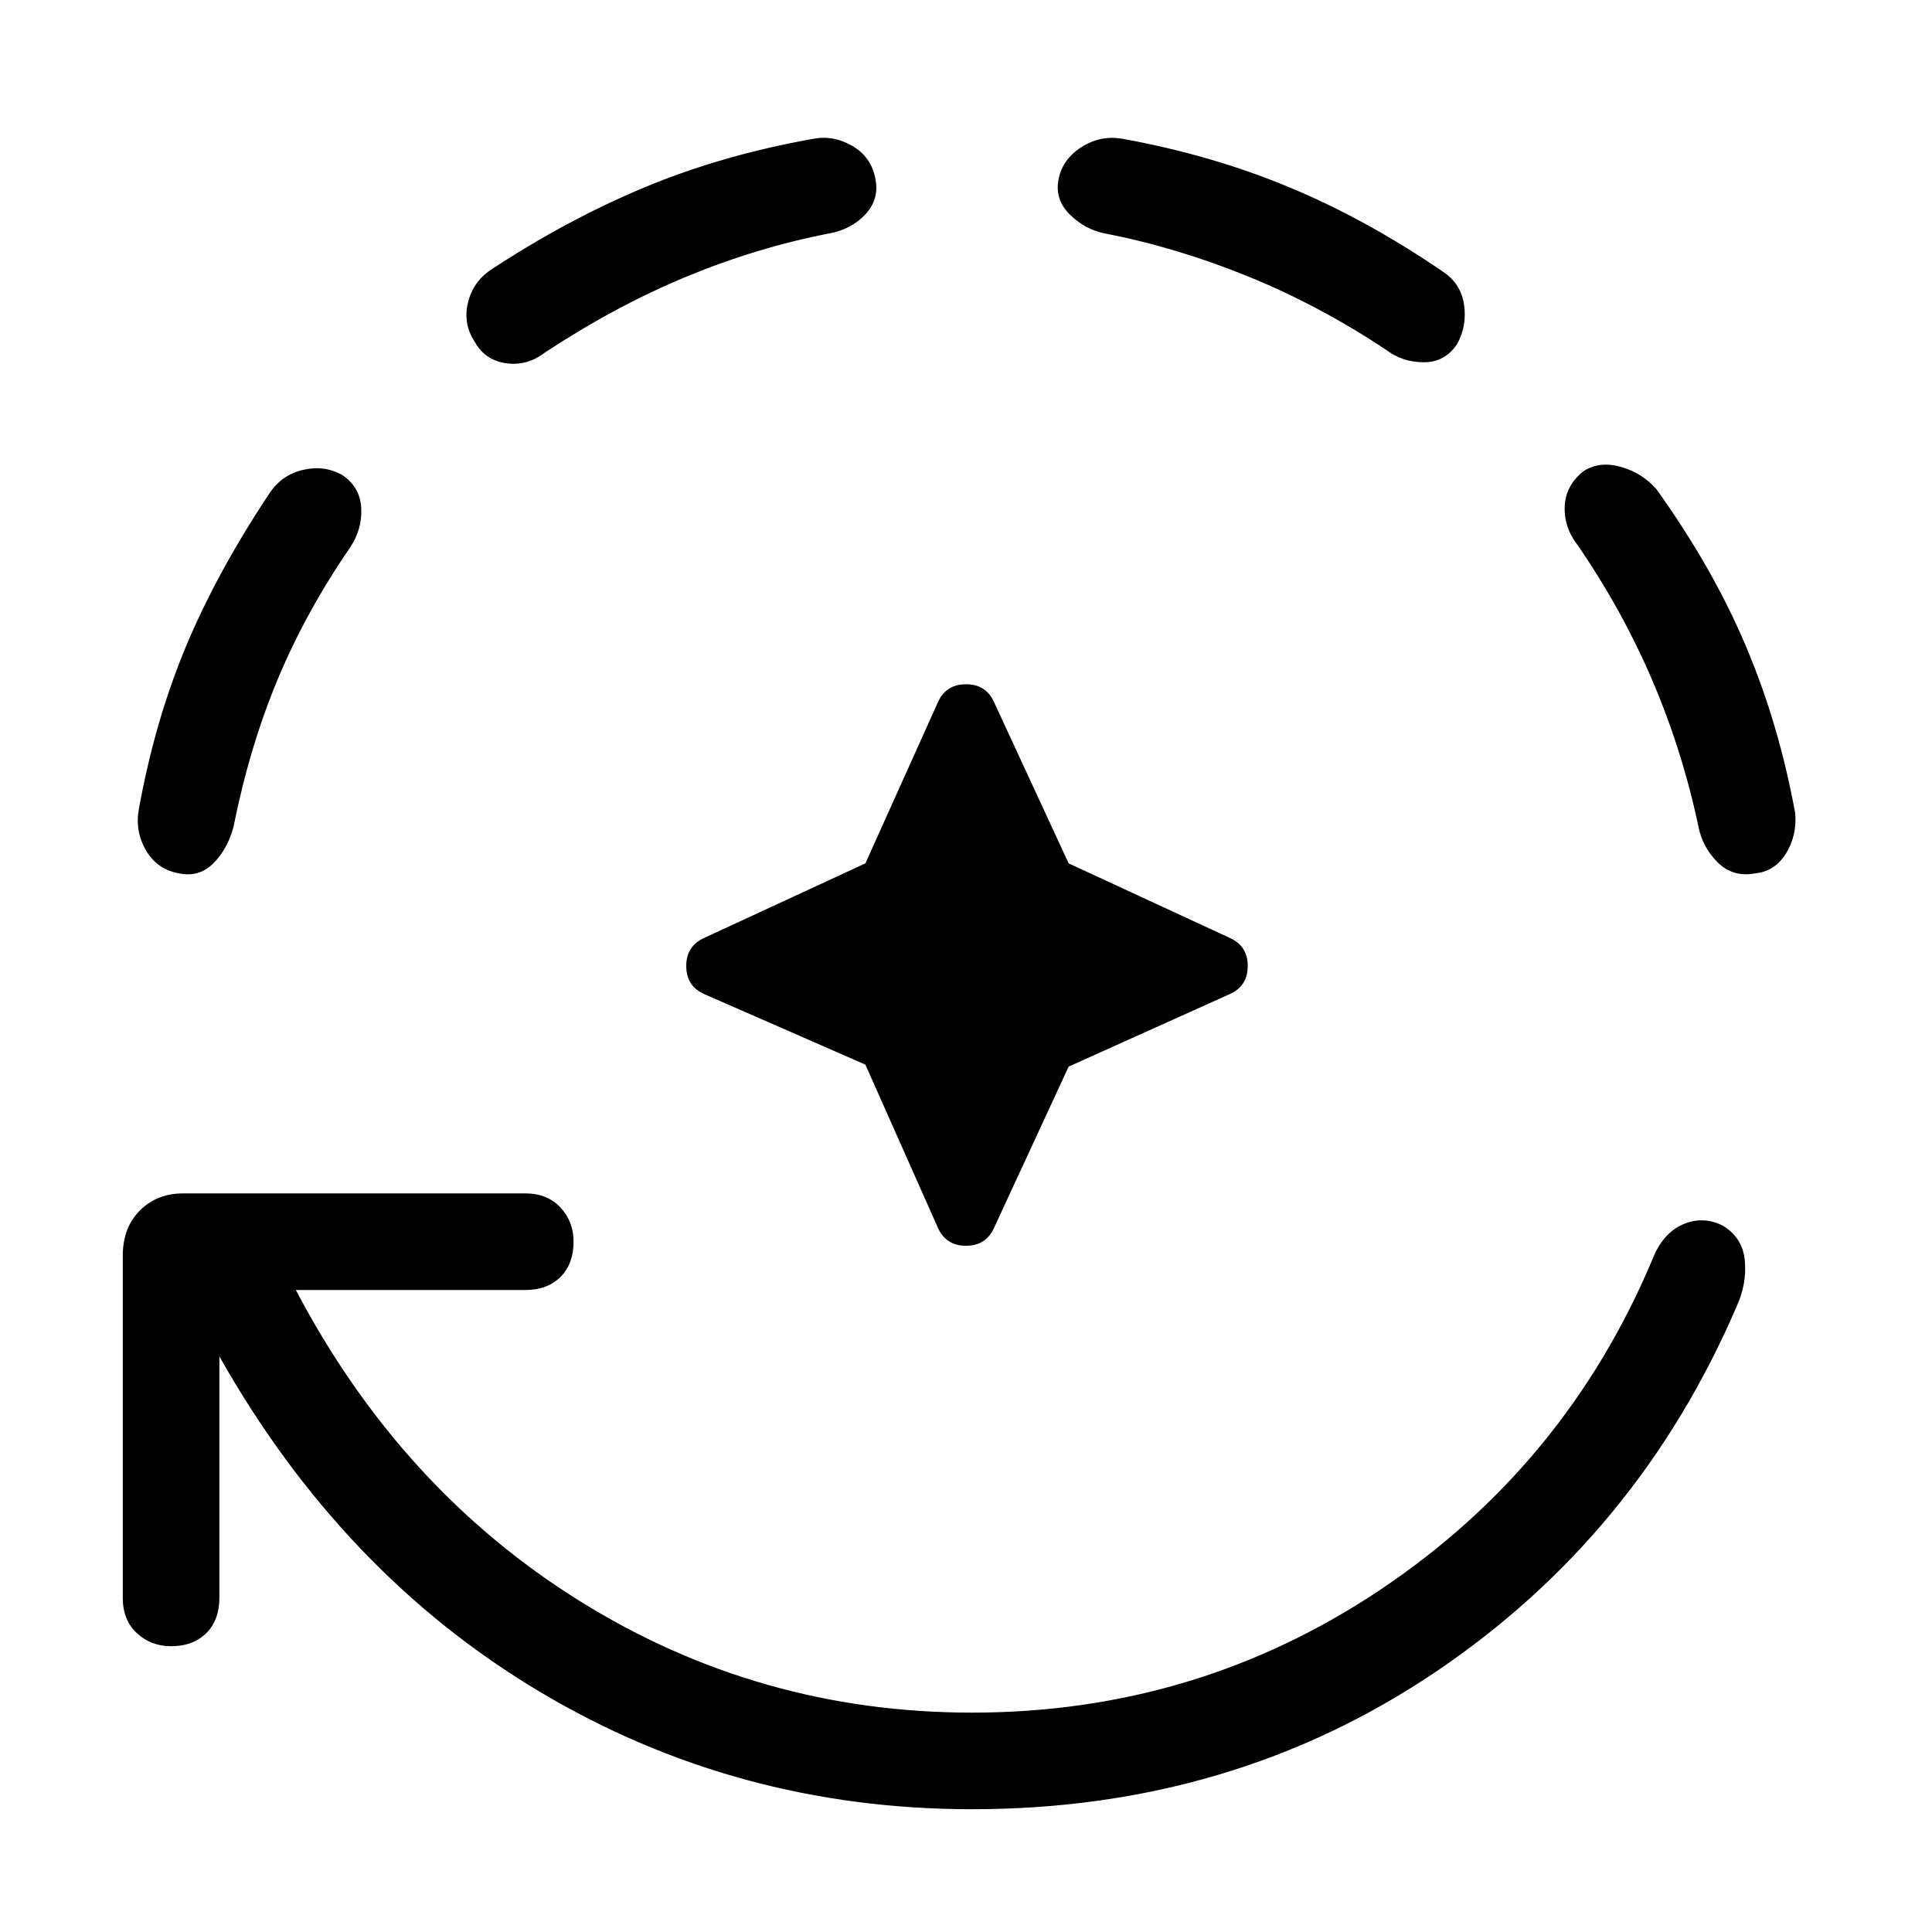 <svg xmlns="http://www.w3.org/2000/svg" height="40" width="40"><path d="M20.125 37.458q-4.875 0-8.958-2.437-4.084-2.438-6.625-6.938v5q0 .459-.271.729-.271.271-.729.271-.417 0-.709-.271-.291-.27-.291-.729V26q0-.583.354-.938.354-.354.896-.354h7.083q.458 0 .729.292.271.292.271.708 0 .459-.271.73-.271.27-.729.27h-4.75Q8.292 30.833 12 33.146q3.708 2.312 8.125 2.312 4.667 0 8.479-2.562 3.813-2.563 5.604-6.813.209-.541.625-.729.417-.187.834.021.416.25.458.729.042.479-.167.938-2.041 4.75-6.25 7.583-4.208 2.833-9.583 2.833ZM3.708 18.083q-.458-.083-.687-.479-.229-.396-.146-.854.333-1.833.979-3.375.646-1.542 1.729-3.167.25-.375.688-.479.437-.104.812.104.375.25.396.688.021.437-.229.812-.917 1.334-1.5 2.73-.583 1.395-.917 3.062-.125.458-.416.75-.292.292-.709.208Zm6.125-11q-.25-.375-.145-.812.104-.438.479-.688 1.583-1.041 3.187-1.708 1.604-.667 3.479-1 .417-.083.813.146.396.229.479.687.083.417-.208.73-.292.312-.75.395-1.5.292-2.959.896-1.458.604-2.916 1.563-.375.291-.813.229-.437-.063-.646-.438Zm8.084 14.959-3.334-1.459q-.375-.166-.375-.583 0-.417.375-.583l3.334-1.542 1.5-3.333q.166-.375.583-.375.417 0 .583.375l1.542 3.333 3.333 1.542q.375.166.375.583 0 .417-.375.583l-3.333 1.5-1.542 3.334q-.166.375-.583.375-.417 0-.583-.375Zm12.25-14.917q-.25.375-.688.375-.437 0-.771-.25-1.375-.917-2.854-1.521-1.479-.604-2.979-.896-.417-.083-.729-.395-.313-.313-.229-.73.083-.416.479-.666.396-.25.854-.167 1.833.333 3.438 1 1.604.667 3.187 1.75.375.25.437.687.063.438-.145.813Zm6.166 10.958q-.458.084-.771-.229-.312-.312-.395-.729-.334-1.583-.959-3.042-.625-1.458-1.541-2.791-.292-.375-.271-.813.021-.437.396-.729.333-.208.77-.083.438.125.73.458 1.166 1.625 1.854 3.25.687 1.625 1.021 3.458.041.459-.188.834-.229.375-.646.416Z"/></svg>